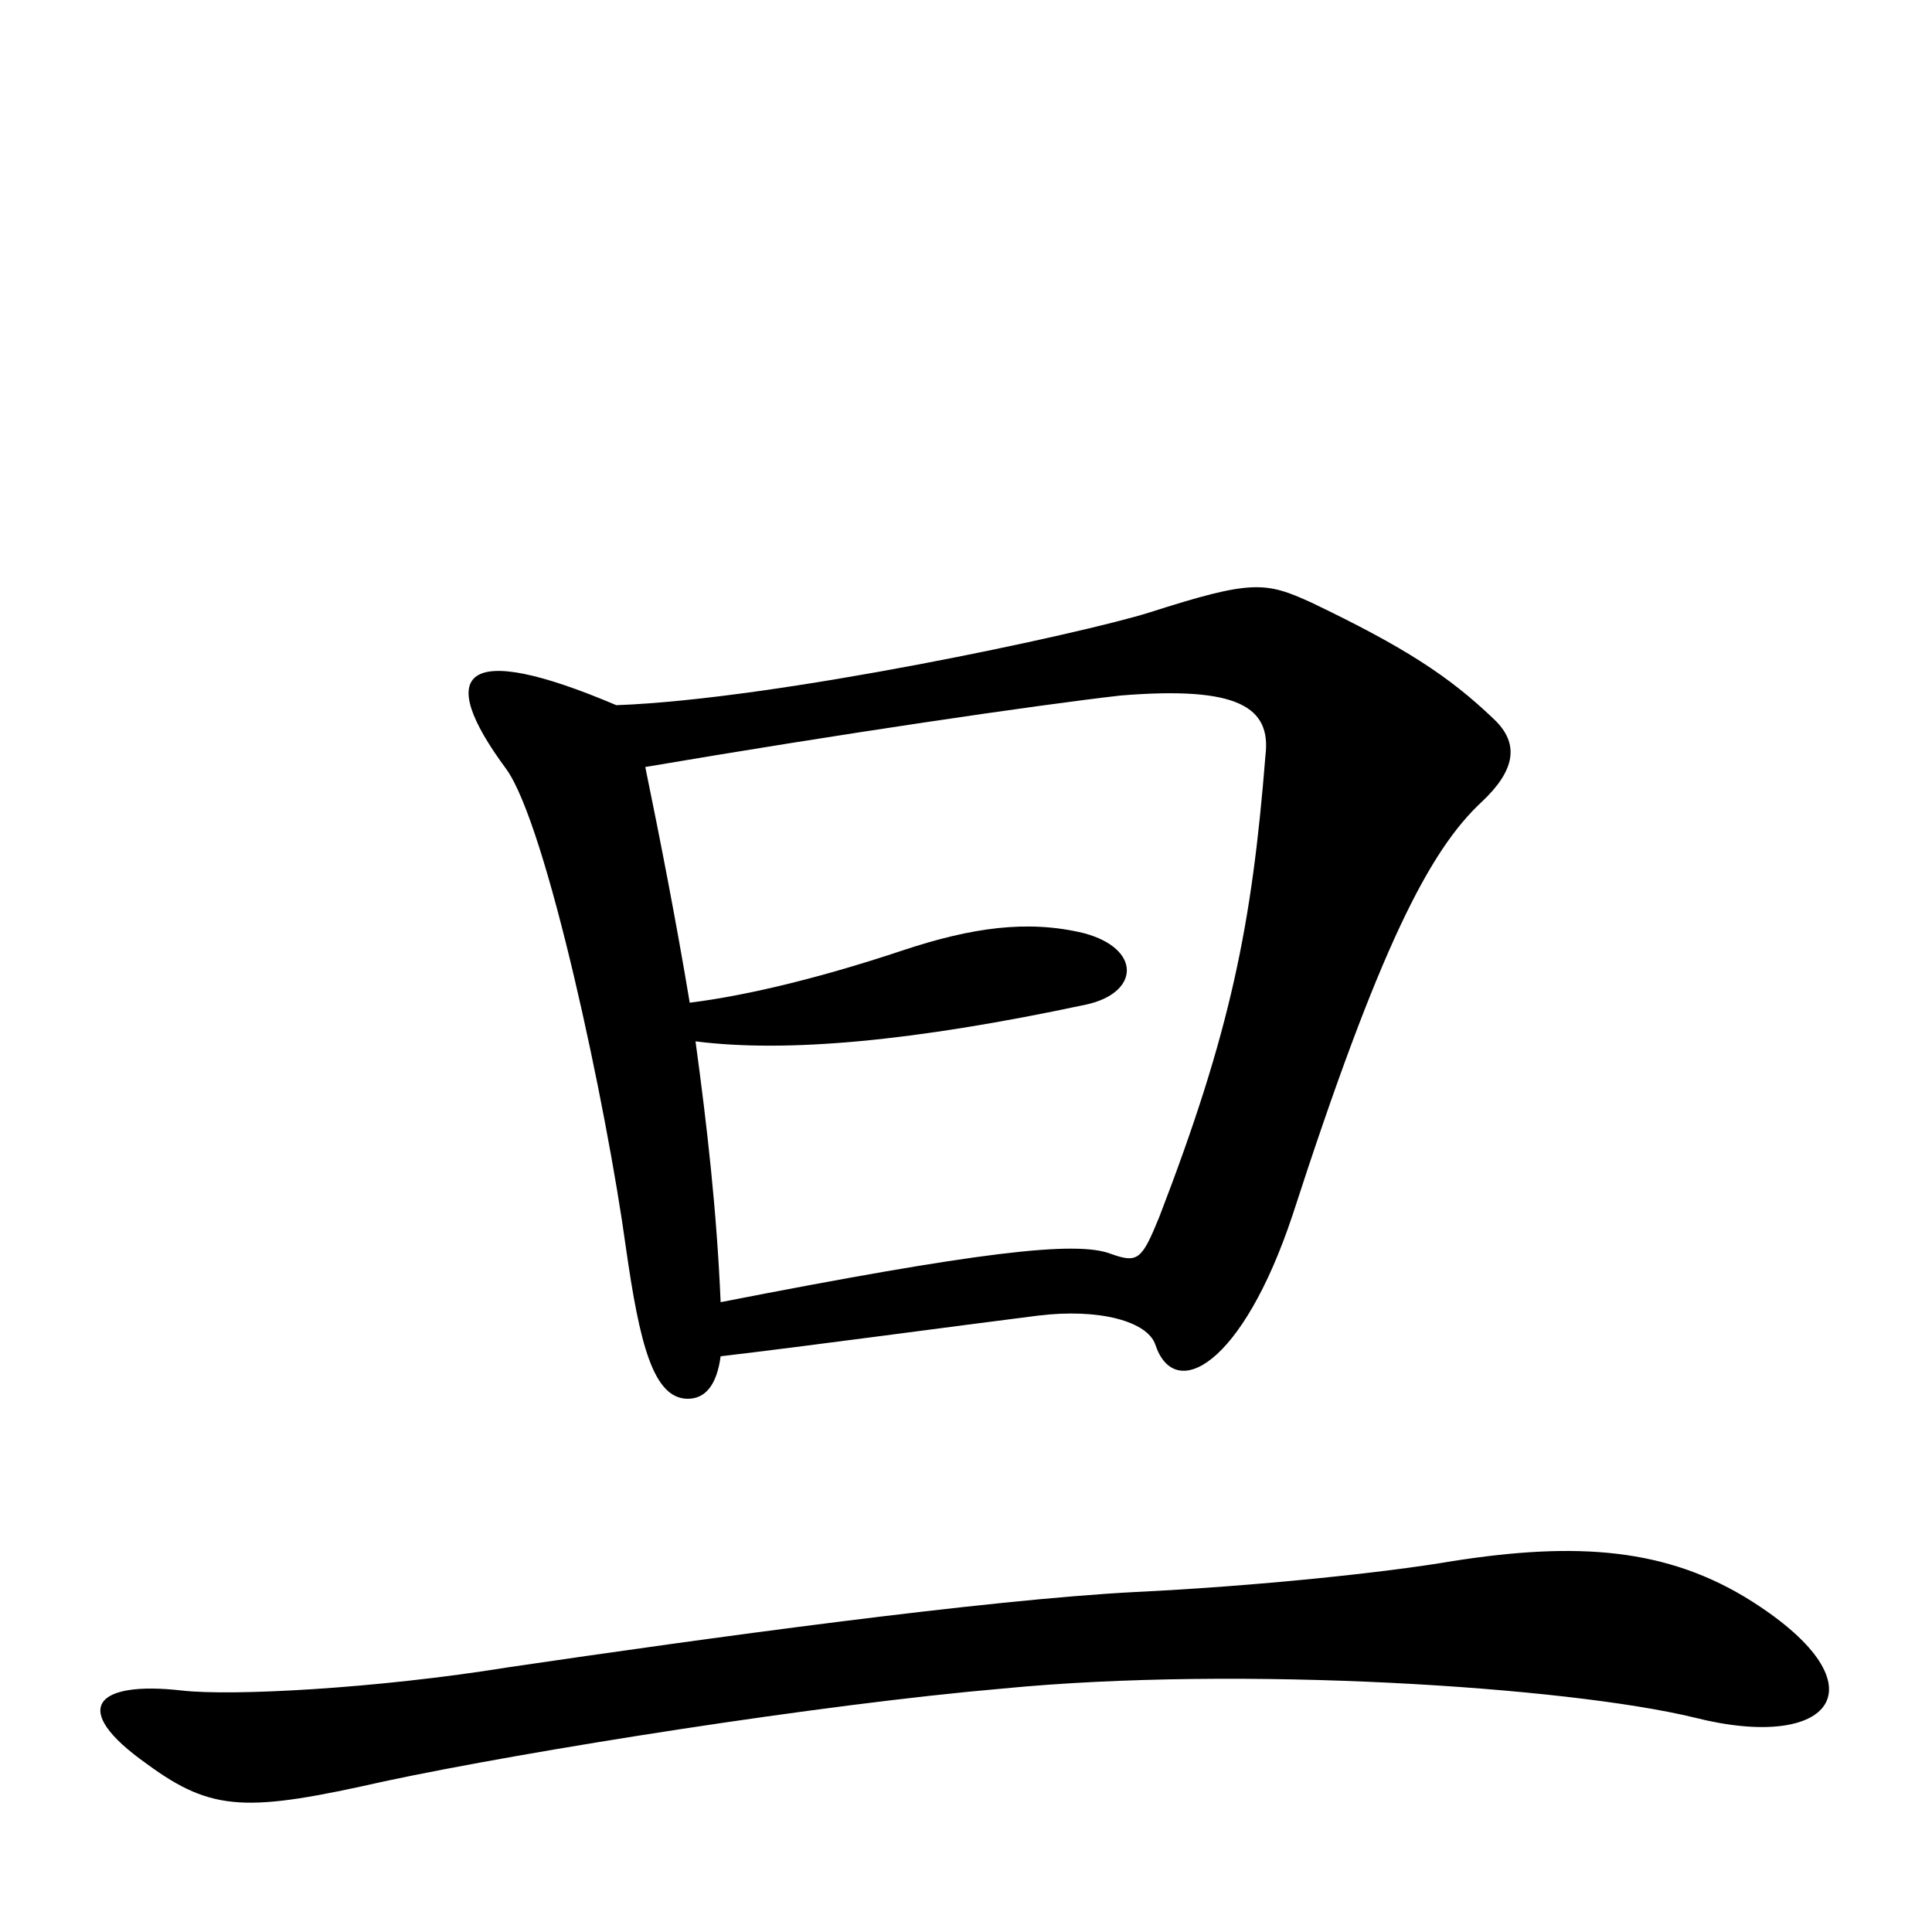 <svg xmlns="http://www.w3.org/2000/svg" viewBox="0 -1000 1000 1000">
	<path fill="#000000" d="M773 -628C750 -650 727 -665 679 -688C655 -699 648 -700 595 -683C560 -672 402 -638 319 -635C239 -669 225 -652 262 -602C283 -573 314 -427 324 -354C331 -305 338 -276 356 -276C365 -276 371 -283 373 -298C416 -303 497 -314 537 -319C569 -323 594 -316 598 -304C608 -274 643 -293 669 -371C714 -510 740 -560 767 -585C784 -601 787 -615 773 -628ZM907 -171C863 -199 816 -202 752 -192C717 -186 650 -179 588 -176C510 -172 365 -152 263 -137C195 -126 120 -122 94 -125C50 -130 35 -116 76 -87C110 -62 128 -62 199 -78C274 -94 426 -118 519 -126C642 -138 811 -127 877 -111C948 -93 976 -127 907 -171ZM655 -609C648 -521 637 -466 600 -370C591 -348 589 -346 575 -351C557 -358 506 -352 373 -326C371 -373 366 -417 360 -461C407 -455 473 -461 562 -480C590 -486 591 -509 561 -517C532 -524 503 -520 467 -508C428 -495 389 -485 357 -481C350 -523 342 -564 334 -603C434 -620 536 -635 580 -640C641 -645 658 -634 655 -609Z"/>
</svg>